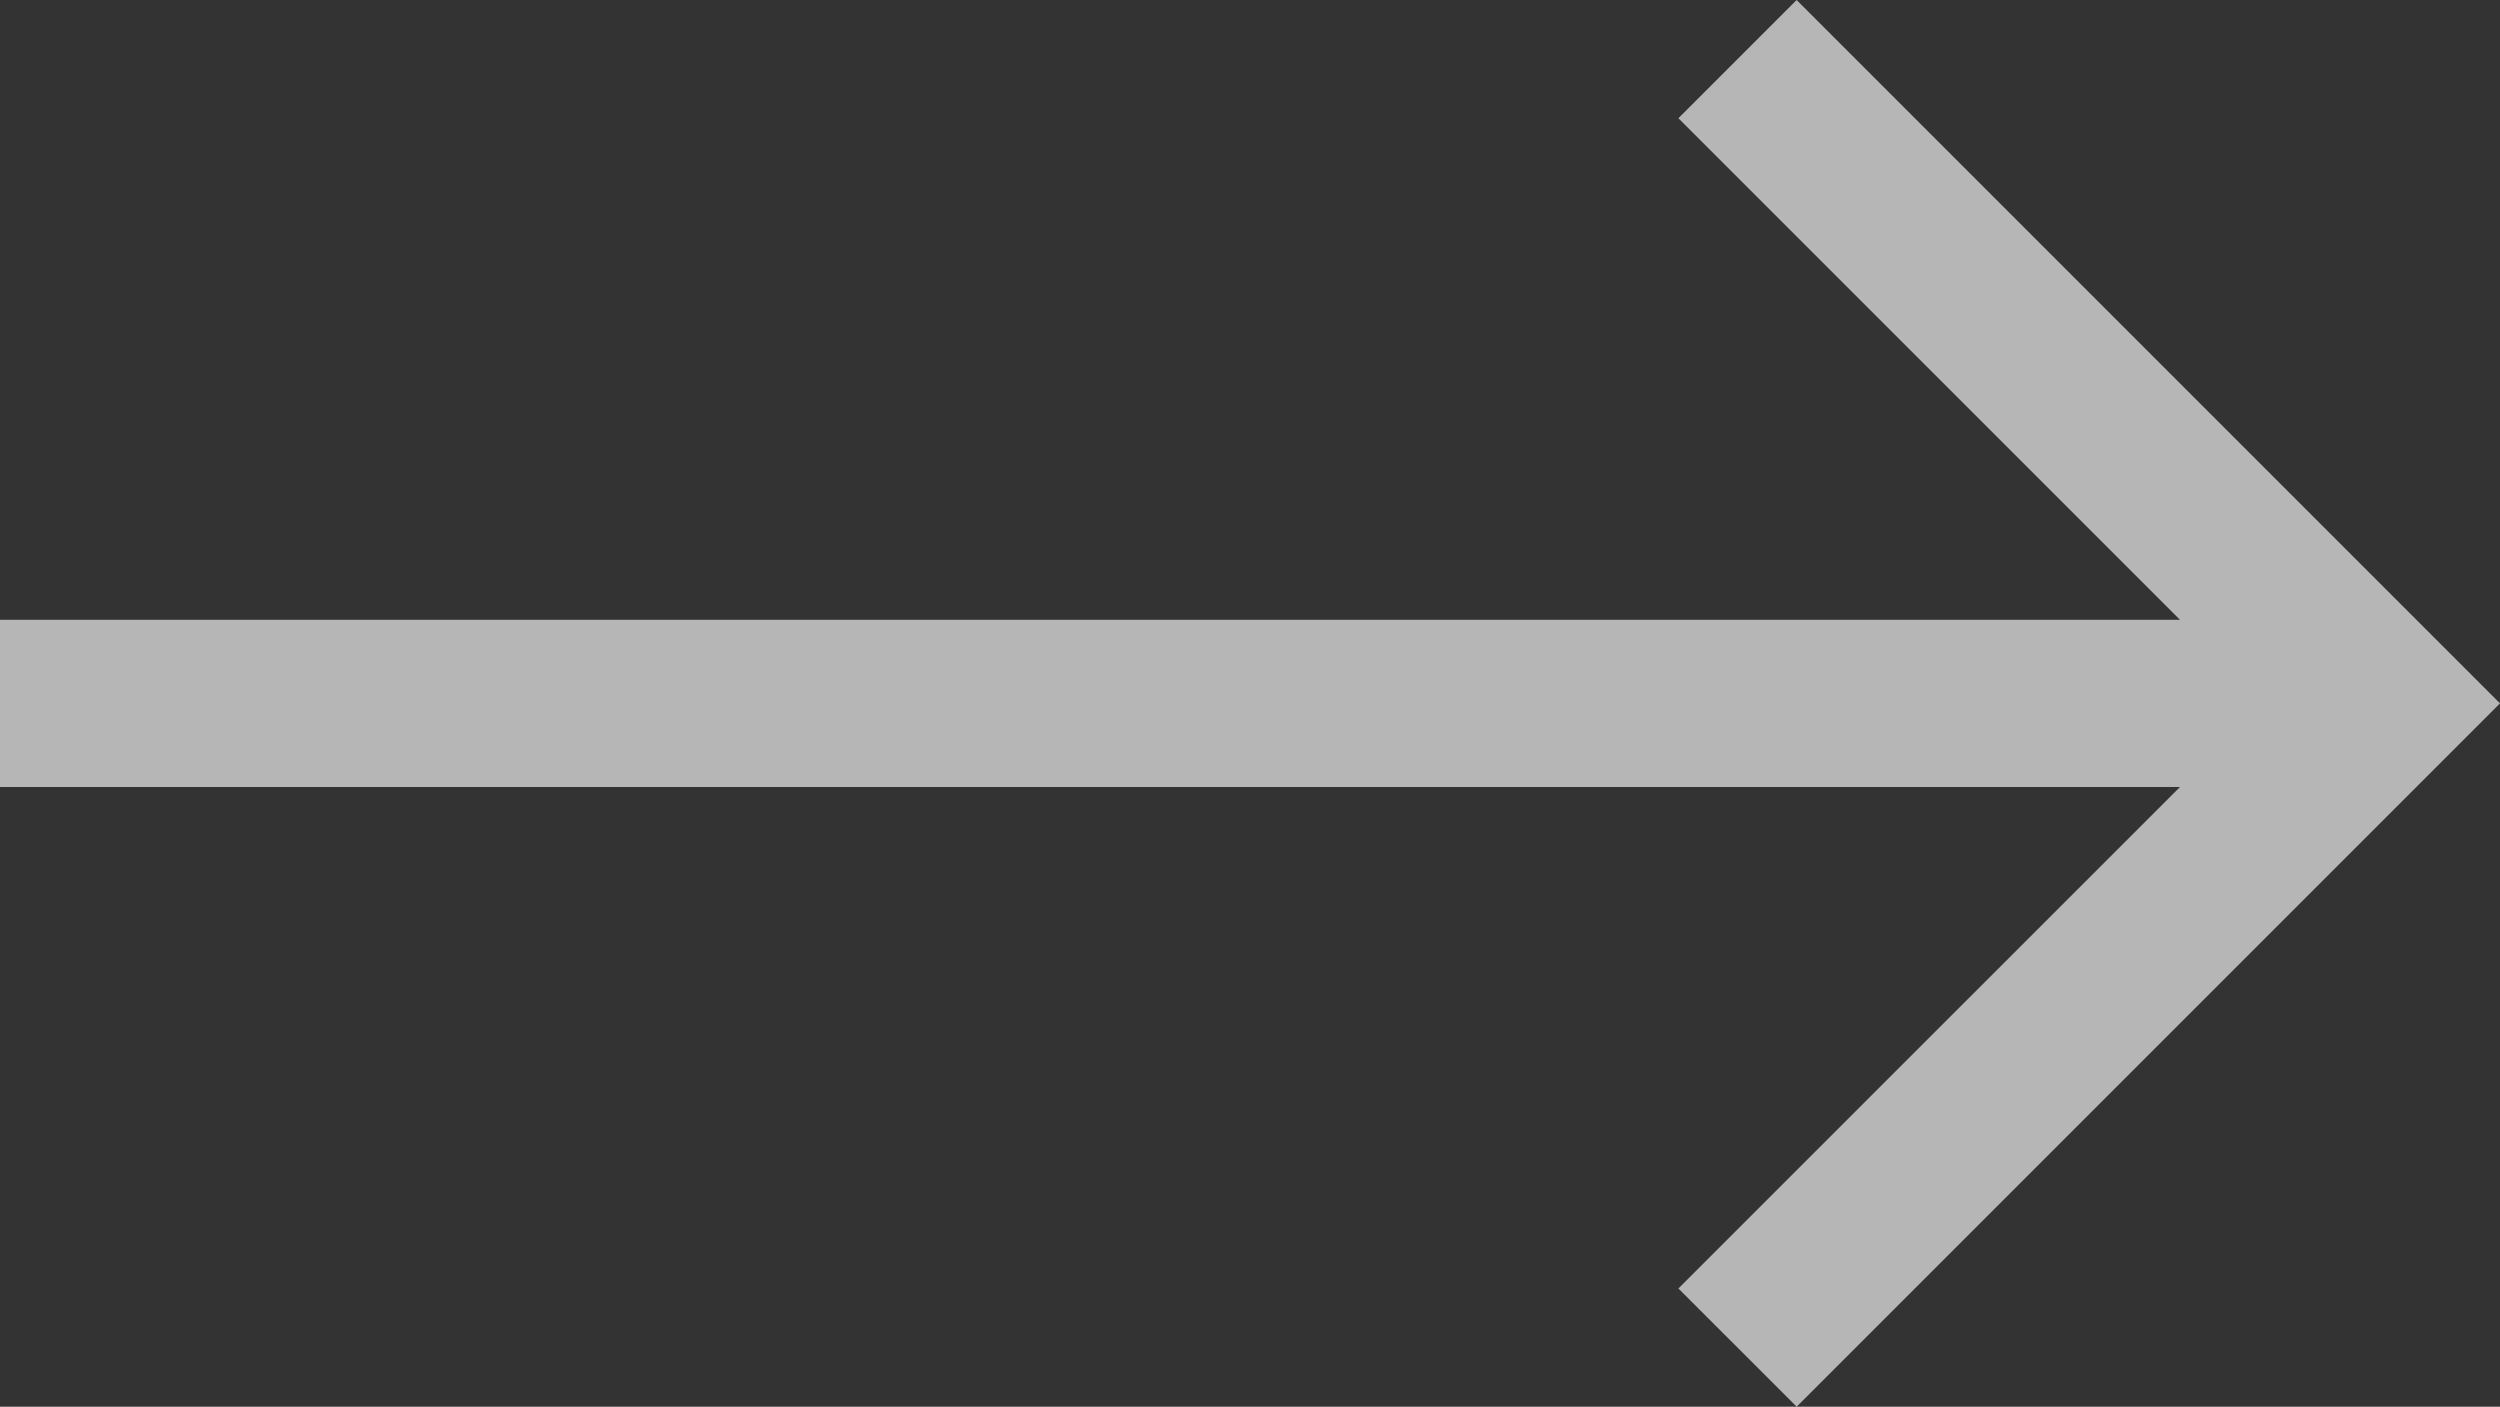 <svg width="28.037" height="15.776" viewBox="0 0 28.037 15.776" fill="none" xmlns="http://www.w3.org/2000/svg" xmlns:xlink="http://www.w3.org/1999/xlink">
	<rect x="0" y="0" width="28.037" height="15.776" fill="#333333" stroke="none"/>
	<desc>
			Created with Pixso.
	</desc>
	<defs/>
	<path id="Vector" d="M20.149 0L18.823 1.326L24.448 6.951L0 6.951L0 8.826L24.448 8.826L18.823 14.45L20.149 15.776L28.037 7.888L20.149 0Z" fill="#EFEFEF" fill-opacity="0.7" fill-rule="nonzero"/>
</svg>
